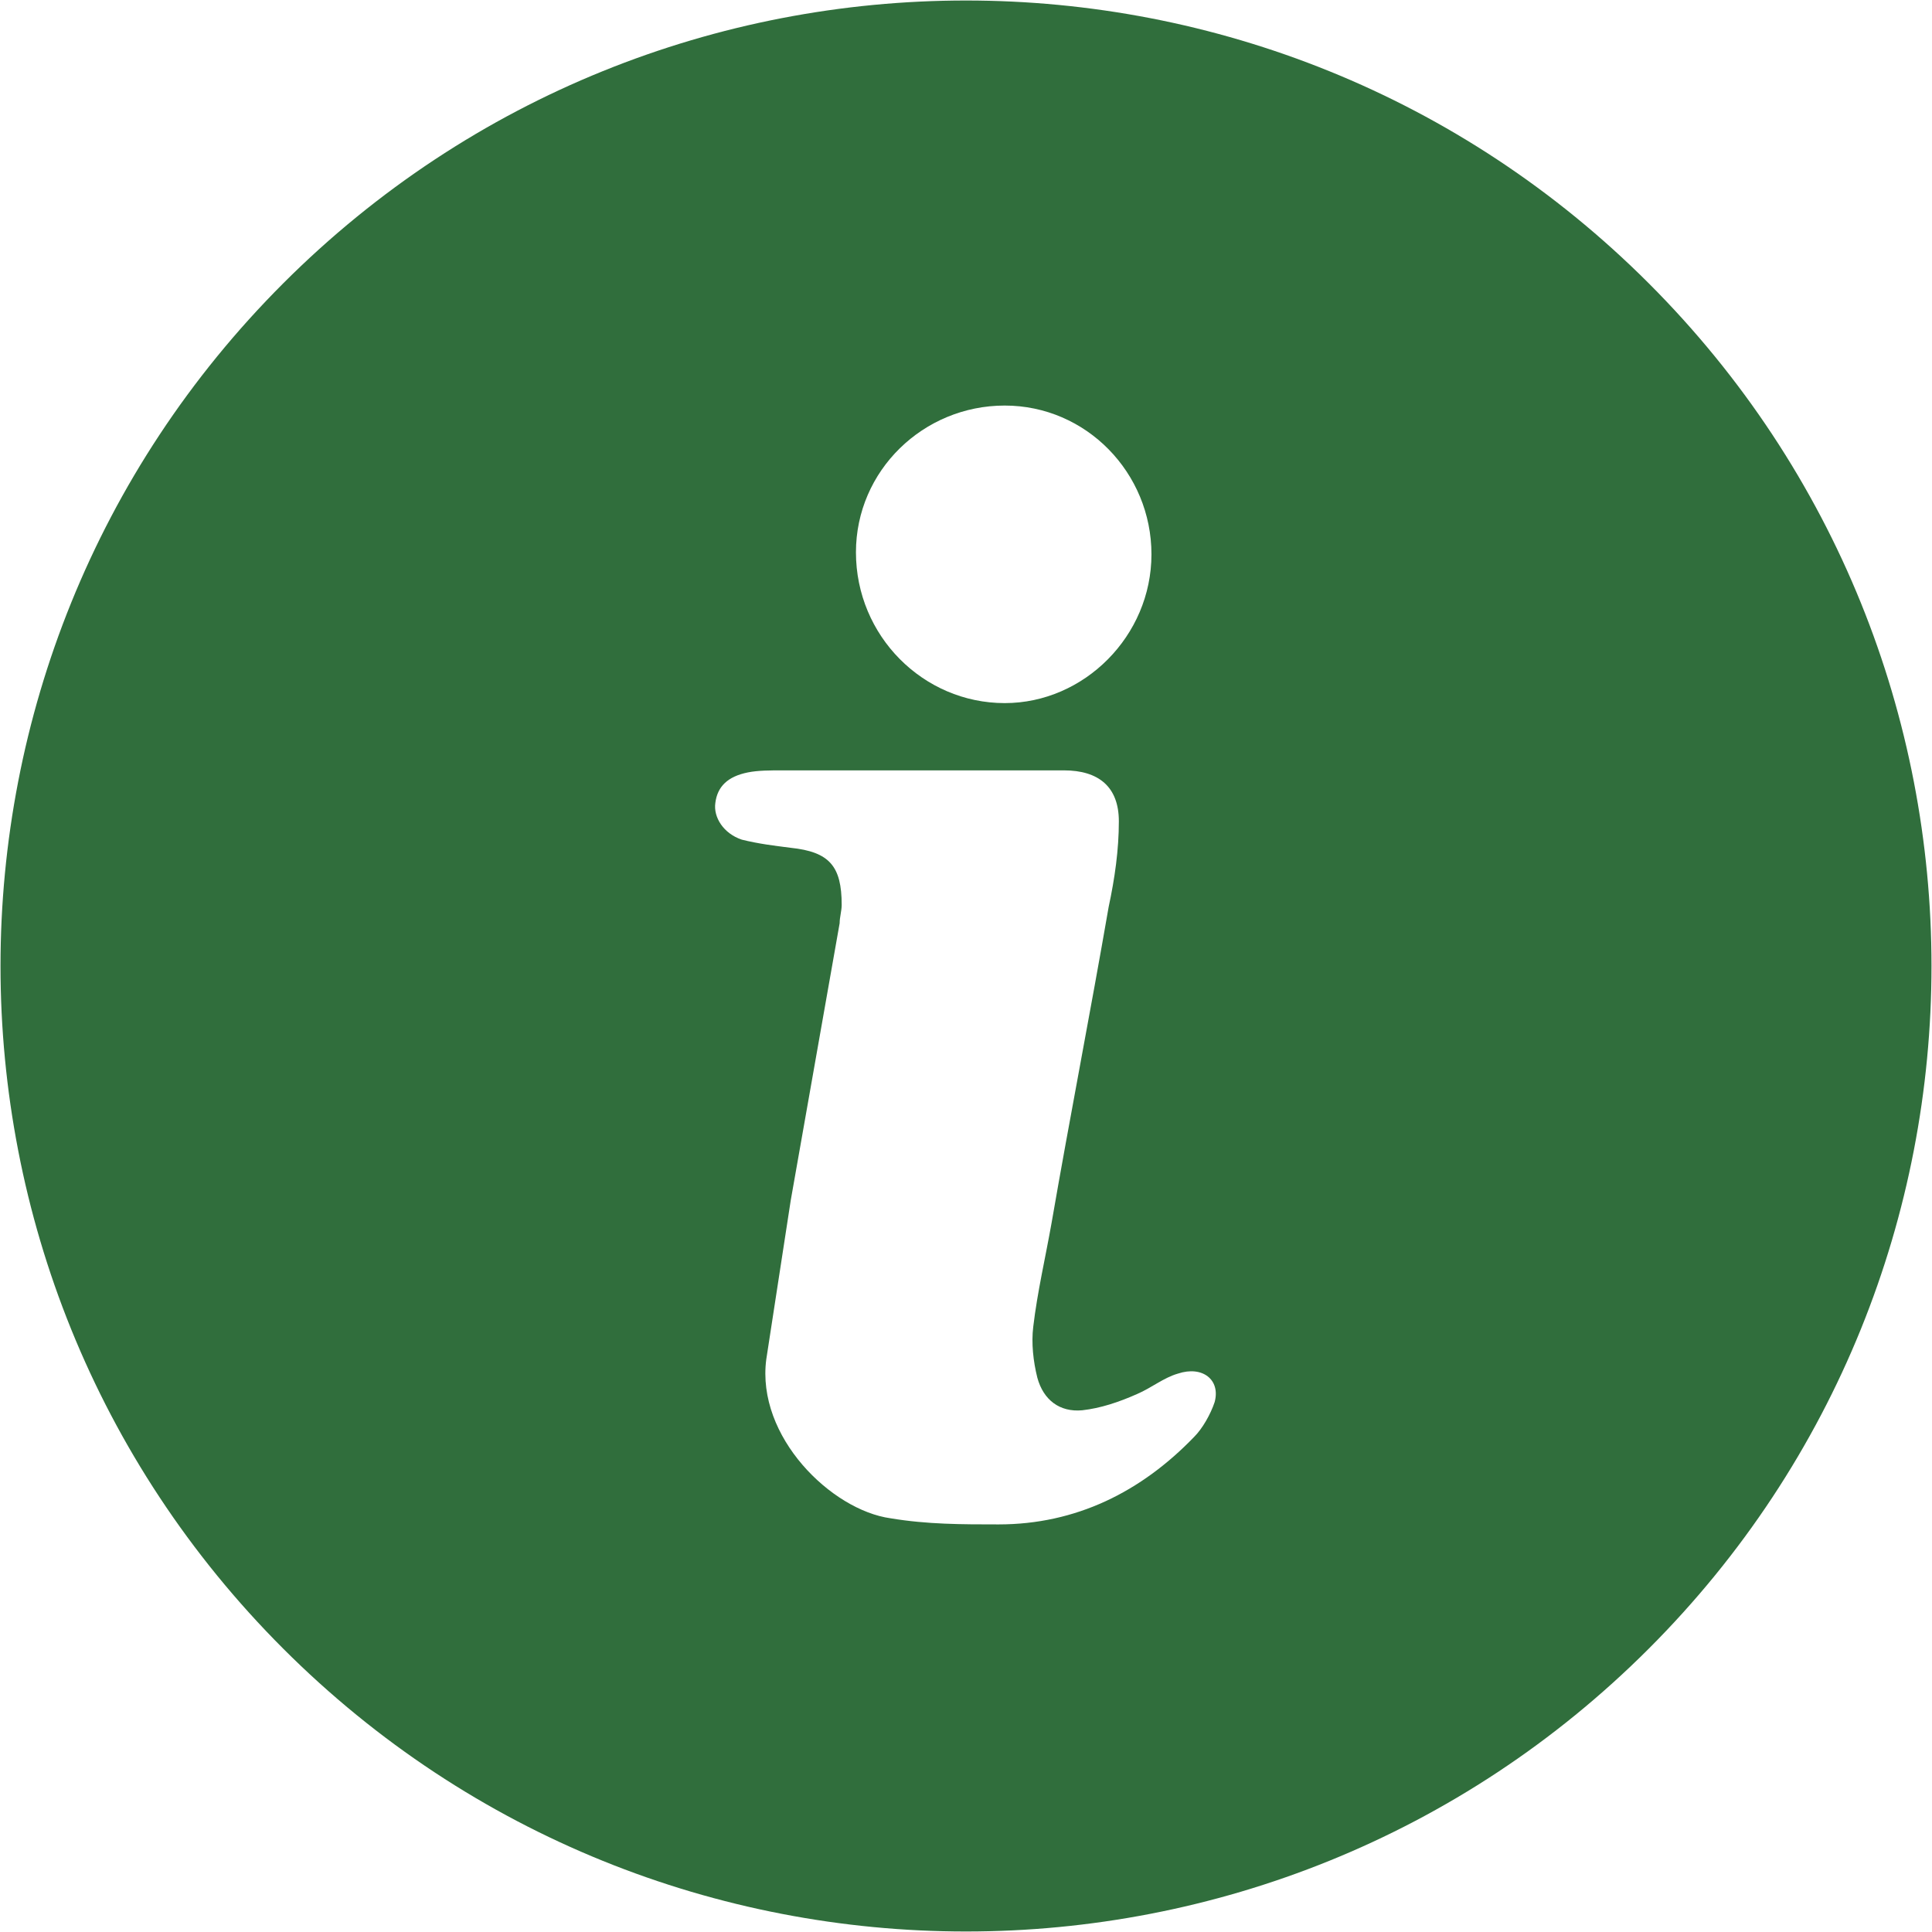 <svg id="Layer_1" xmlns="http://www.w3.org/2000/svg" viewBox="0 0 94.8 94.8"><style>.st0{fill:#306e3c}</style><path class="st0" d="M13.9 13.9c-18.5 18.5-18.5 48.5 0 67s48.5 18.5 67 0 18.5-48.5 0-67-48.5-18.5-67 0zm35.4 6c4 0 7.2 3.3 7.2 7.3s-3.3 7.3-7.2 7.3c-4 0-7.3-3.3-7.3-7.4 0-4 3.3-7.2 7.3-7.2zm10.3 48.9c-.2.6-.6 1.3-1 1.7-2.6 2.7-5.8 4.3-9.6 4.3-1.8 0-3.5 0-5.3-.3-2.9-.4-6.6-4-6.1-7.8l1.2-7.8c.8-4.5 1.6-9.1 2.4-13.6 0-.3.1-.6.1-.9 0-1.9-.6-2.6-2.5-2.8-.8-.1-1.6-.2-2.4-.4-.9-.3-1.4-1.1-1.3-1.8.1-.8.6-1.3 1.6-1.5.5-.1 1.1-.1 1.7-.1h13.8c1.7 0 2.7.8 2.7 2.5 0 1.4-.2 2.8-.5 4.2-.9 5.2-1.9 10.3-2.8 15.5-.3 1.7-.7 3.4-.9 5.1-.1.8 0 1.7.2 2.5.3 1.1 1.1 1.7 2.2 1.6.9-.1 1.8-.4 2.7-.8.7-.3 1.3-.8 2-1 1.2-.4 2.1.3 1.8 1.4z"/></svg>